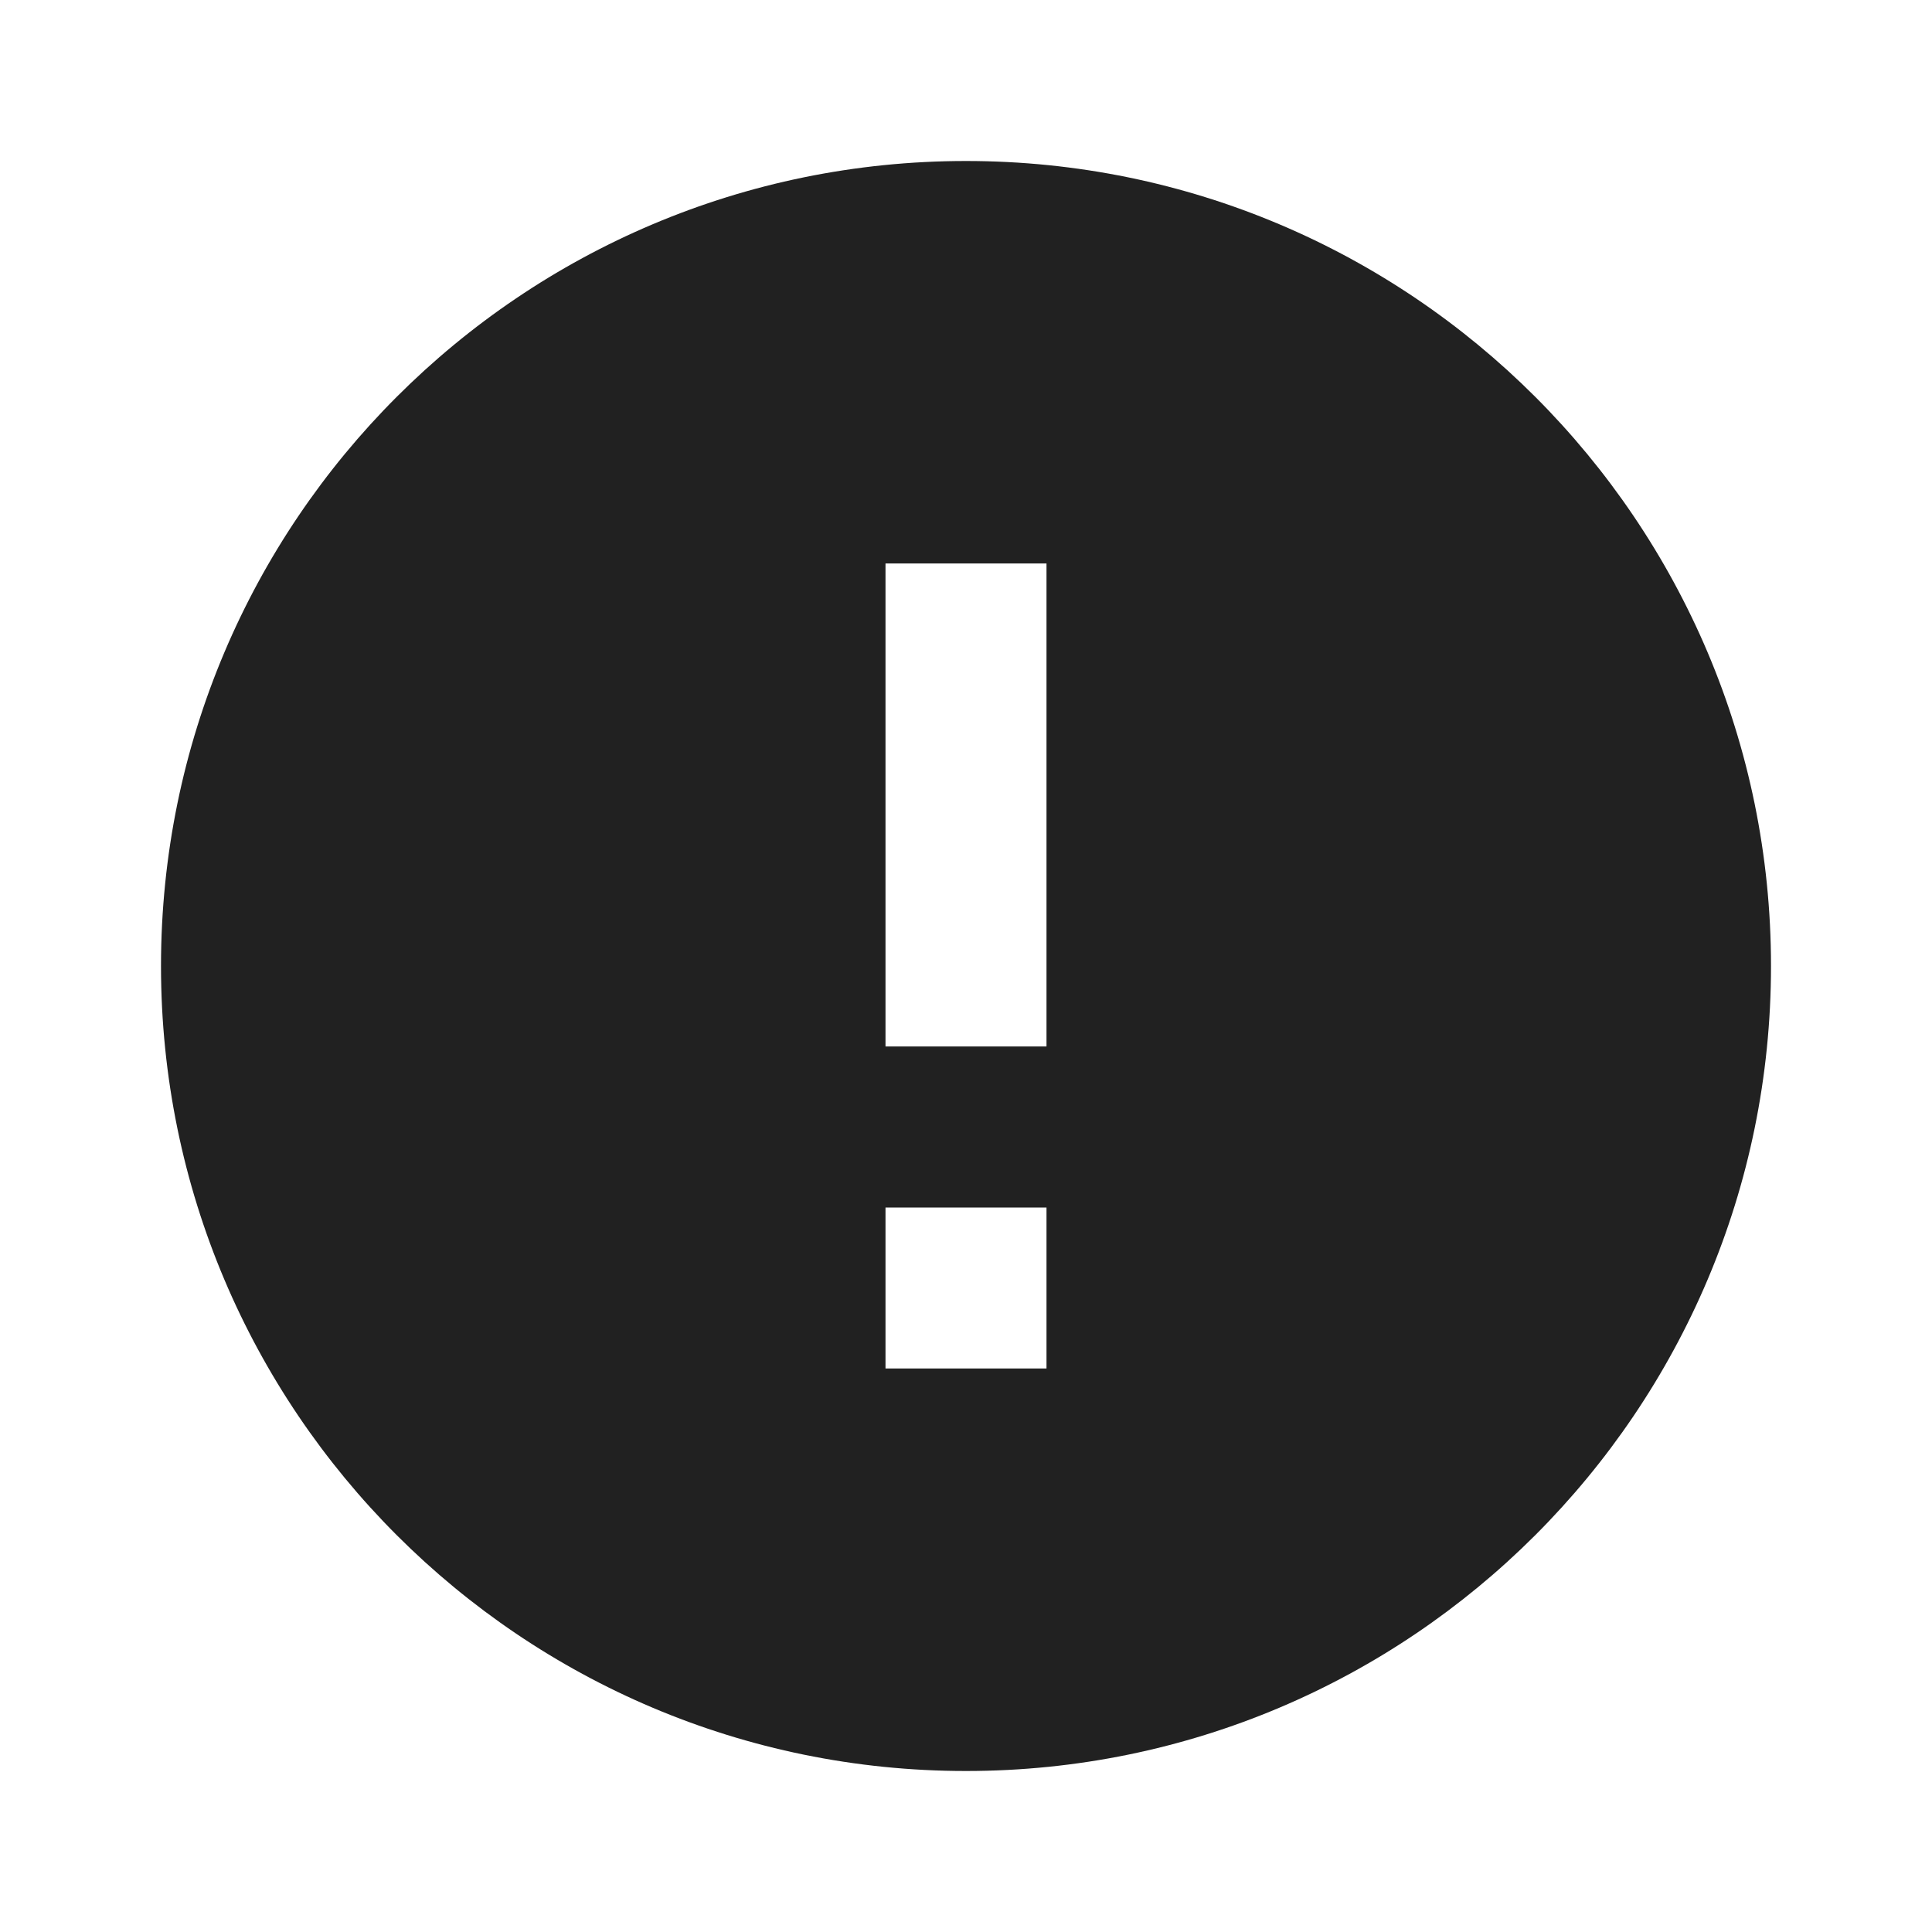<svg fill="#f44336" viewBox="0 0 48 48" xmlns="http://www.w3.org/2000/svg"><path d="m24 4c-11.04 0-20 8.95-20 20s8.96 20 20 20 20-8.95 20-20-8.96-20-20-20zm2 30h-4v-4h4zm0-8h-4v-12h4z" fill="#212121"/></svg>